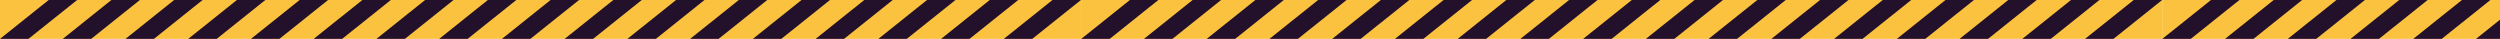 <svg width="1920" height="30" viewBox="0 0 1920 30" fill="none" xmlns="http://www.w3.org/2000/svg">
<path d="M830.269 29.86H1660.54V1.52588e-05H830.269V29.86Z" fill="#FAC23E"/>
<path d="M1638.69 1.52588e-05H1660.54L1623.15 29.86H1601.31L1638.69 1.52588e-05Z" fill="#23102A"/>
<path d="M1590.51 1.52588e-05H1612.35L1574.97 29.86H1553.13L1590.51 1.52588e-05Z" fill="#23102A"/>
<path d="M1542.33 1.52588e-05H1564.17L1526.79 29.86H1504.94L1542.33 1.52588e-05Z" fill="#23102A"/>
<path d="M1494.15 1.52588e-05H1515.99L1478.6 29.86H1456.76L1494.15 1.52588e-05Z" fill="#23102A"/>
<path d="M1445.96 1.52588e-05H1467.8L1430.42 29.86H1408.58L1445.96 1.52588e-05Z" fill="#23102A"/>
<path d="M1397.78 1.52588e-05H1419.62L1382.24 29.86H1360.4L1397.78 1.52588e-05Z" fill="#23102A"/>
<path d="M1349.6 1.52588e-05H1371.44L1334.05 29.86H1312.21L1349.6 1.52588e-05Z" fill="#23102A"/>
<path d="M1301.41 1.52588e-05H1323.26L1285.87 29.86H1264.03L1301.41 1.52588e-05Z" fill="#23102A"/>
<path d="M1253.23 1.52588e-05H1275.08L1237.69 29.86H1215.85L1253.23 1.52588e-05Z" fill="#23102A"/>
<path d="M1205.05 1.52588e-05H1226.89L1189.51 29.86H1167.66L1205.05 1.52588e-05Z" fill="#23102A"/>
<path d="M1156.86 1.52588e-05H1178.71L1141.32 29.86H1119.48L1156.86 1.52588e-05Z" fill="#23102A"/>
<path d="M1108.68 1.52588e-05H1130.53L1093.14 29.86H1071.3L1108.68 1.52588e-05Z" fill="#23102A"/>
<path d="M1060.5 1.52588e-05H1082.34L1044.96 29.86H1023.11L1060.5 1.52588e-05Z" fill="#23102A"/>
<path d="M1012.32 1.52588e-05H1034.16L996.775 29.86H974.933L1012.32 1.52588e-05Z" fill="#23102A"/>
<path d="M964.134 1.52588e-05H985.977L948.592 29.86H926.749L964.134 1.52588e-05Z" fill="#23102A"/>
<path d="M915.952 1.52588e-05H937.795L900.41 29.86H878.567L915.952 1.52588e-05Z" fill="#23102A"/>
<path d="M867.769 1.52588e-05H889.611L852.226 29.86H830.384L867.769 1.52588e-05Z" fill="#23102A"/>
<path d="M1660.54 29.86H2490.8V1.52588e-05H1660.54V29.86Z" fill="#FAC23E"/>
<path d="M1938.95 1.52588e-05H1960.79L1923.41 29.86H1901.57L1938.95 1.52588e-05Z" fill="#23102A"/>
<path d="M1890.77 1.52588e-05H1912.61L1875.23 29.86H1853.38L1890.77 1.52588e-05Z" fill="#23102A"/>
<path d="M1842.59 1.52588e-05H1864.43L1827.04 29.86H1805.2L1842.59 1.52588e-05Z" fill="#23102A"/>
<path d="M1794.4 1.52588e-05H1816.24L1778.86 29.86H1757.02L1794.4 1.52588e-05Z" fill="#23102A"/>
<path d="M1746.22 1.52588e-05H1768.06L1730.68 29.86H1708.83L1746.22 1.52588e-05Z" fill="#23102A"/>
<path d="M1698.04 1.52588e-05H1719.88L1682.49 29.86H1660.65L1698.04 1.52588e-05Z" fill="#23102A"/>
<path d="M830.268 0H0V29.86H830.268V0Z" fill="#FAC23E"/>
<path d="M21.843 29.86H0L37.385 0H59.227L21.843 29.86Z" fill="#23102A"/>
<path d="M70.026 29.86H48.184L85.569 0H107.411L70.026 29.86Z" fill="#23102A"/>
<path d="M118.21 29.86H96.367L133.752 0H155.595L118.21 29.86Z" fill="#23102A"/>
<path d="M166.393 29.86H144.551L181.936 0H203.778L166.393 29.86Z" fill="#23102A"/>
<path d="M214.573 29.86H192.73L230.116 0H251.958L214.573 29.86Z" fill="#23102A"/>
<path d="M262.757 29.86H240.914L278.299 0H300.142L262.757 29.86Z" fill="#23102A"/>
<path d="M310.94 29.86H289.098L326.483 0H348.325L310.94 29.86Z" fill="#23102A"/>
<path d="M359.124 29.86H337.281L374.664 0H396.509L359.124 29.86Z" fill="#23102A"/>
<path d="M407.306 29.86H385.461L422.848 0H444.691L407.306 29.86Z" fill="#23102A"/>
<path d="M455.489 29.86H433.648L471.031 0H492.876L455.489 29.86Z" fill="#23102A"/>
<path d="M503.673 29.86H481.828L519.213 0H541.056L503.673 29.86Z" fill="#23102A"/>
<path d="M551.856 29.86H530.012L567.397 0H589.239L551.856 29.86Z" fill="#23102A"/>
<path d="M600.038 29.86H578.195L615.58 0H637.425L600.038 29.86Z" fill="#23102A"/>
<path d="M648.218 29.86H626.375L663.76 0H685.603L648.218 29.86Z" fill="#23102A"/>
<path d="M696.403 29.86H674.561L711.946 0H733.788L696.403 29.86Z" fill="#23102A"/>
<path d="M744.585 29.86H722.742L760.127 0H781.97L744.585 29.86Z" fill="#23102A"/>
<path d="M792.768 29.86H770.926L808.311 0H830.153L792.768 29.86Z" fill="#23102A"/>
</svg>
